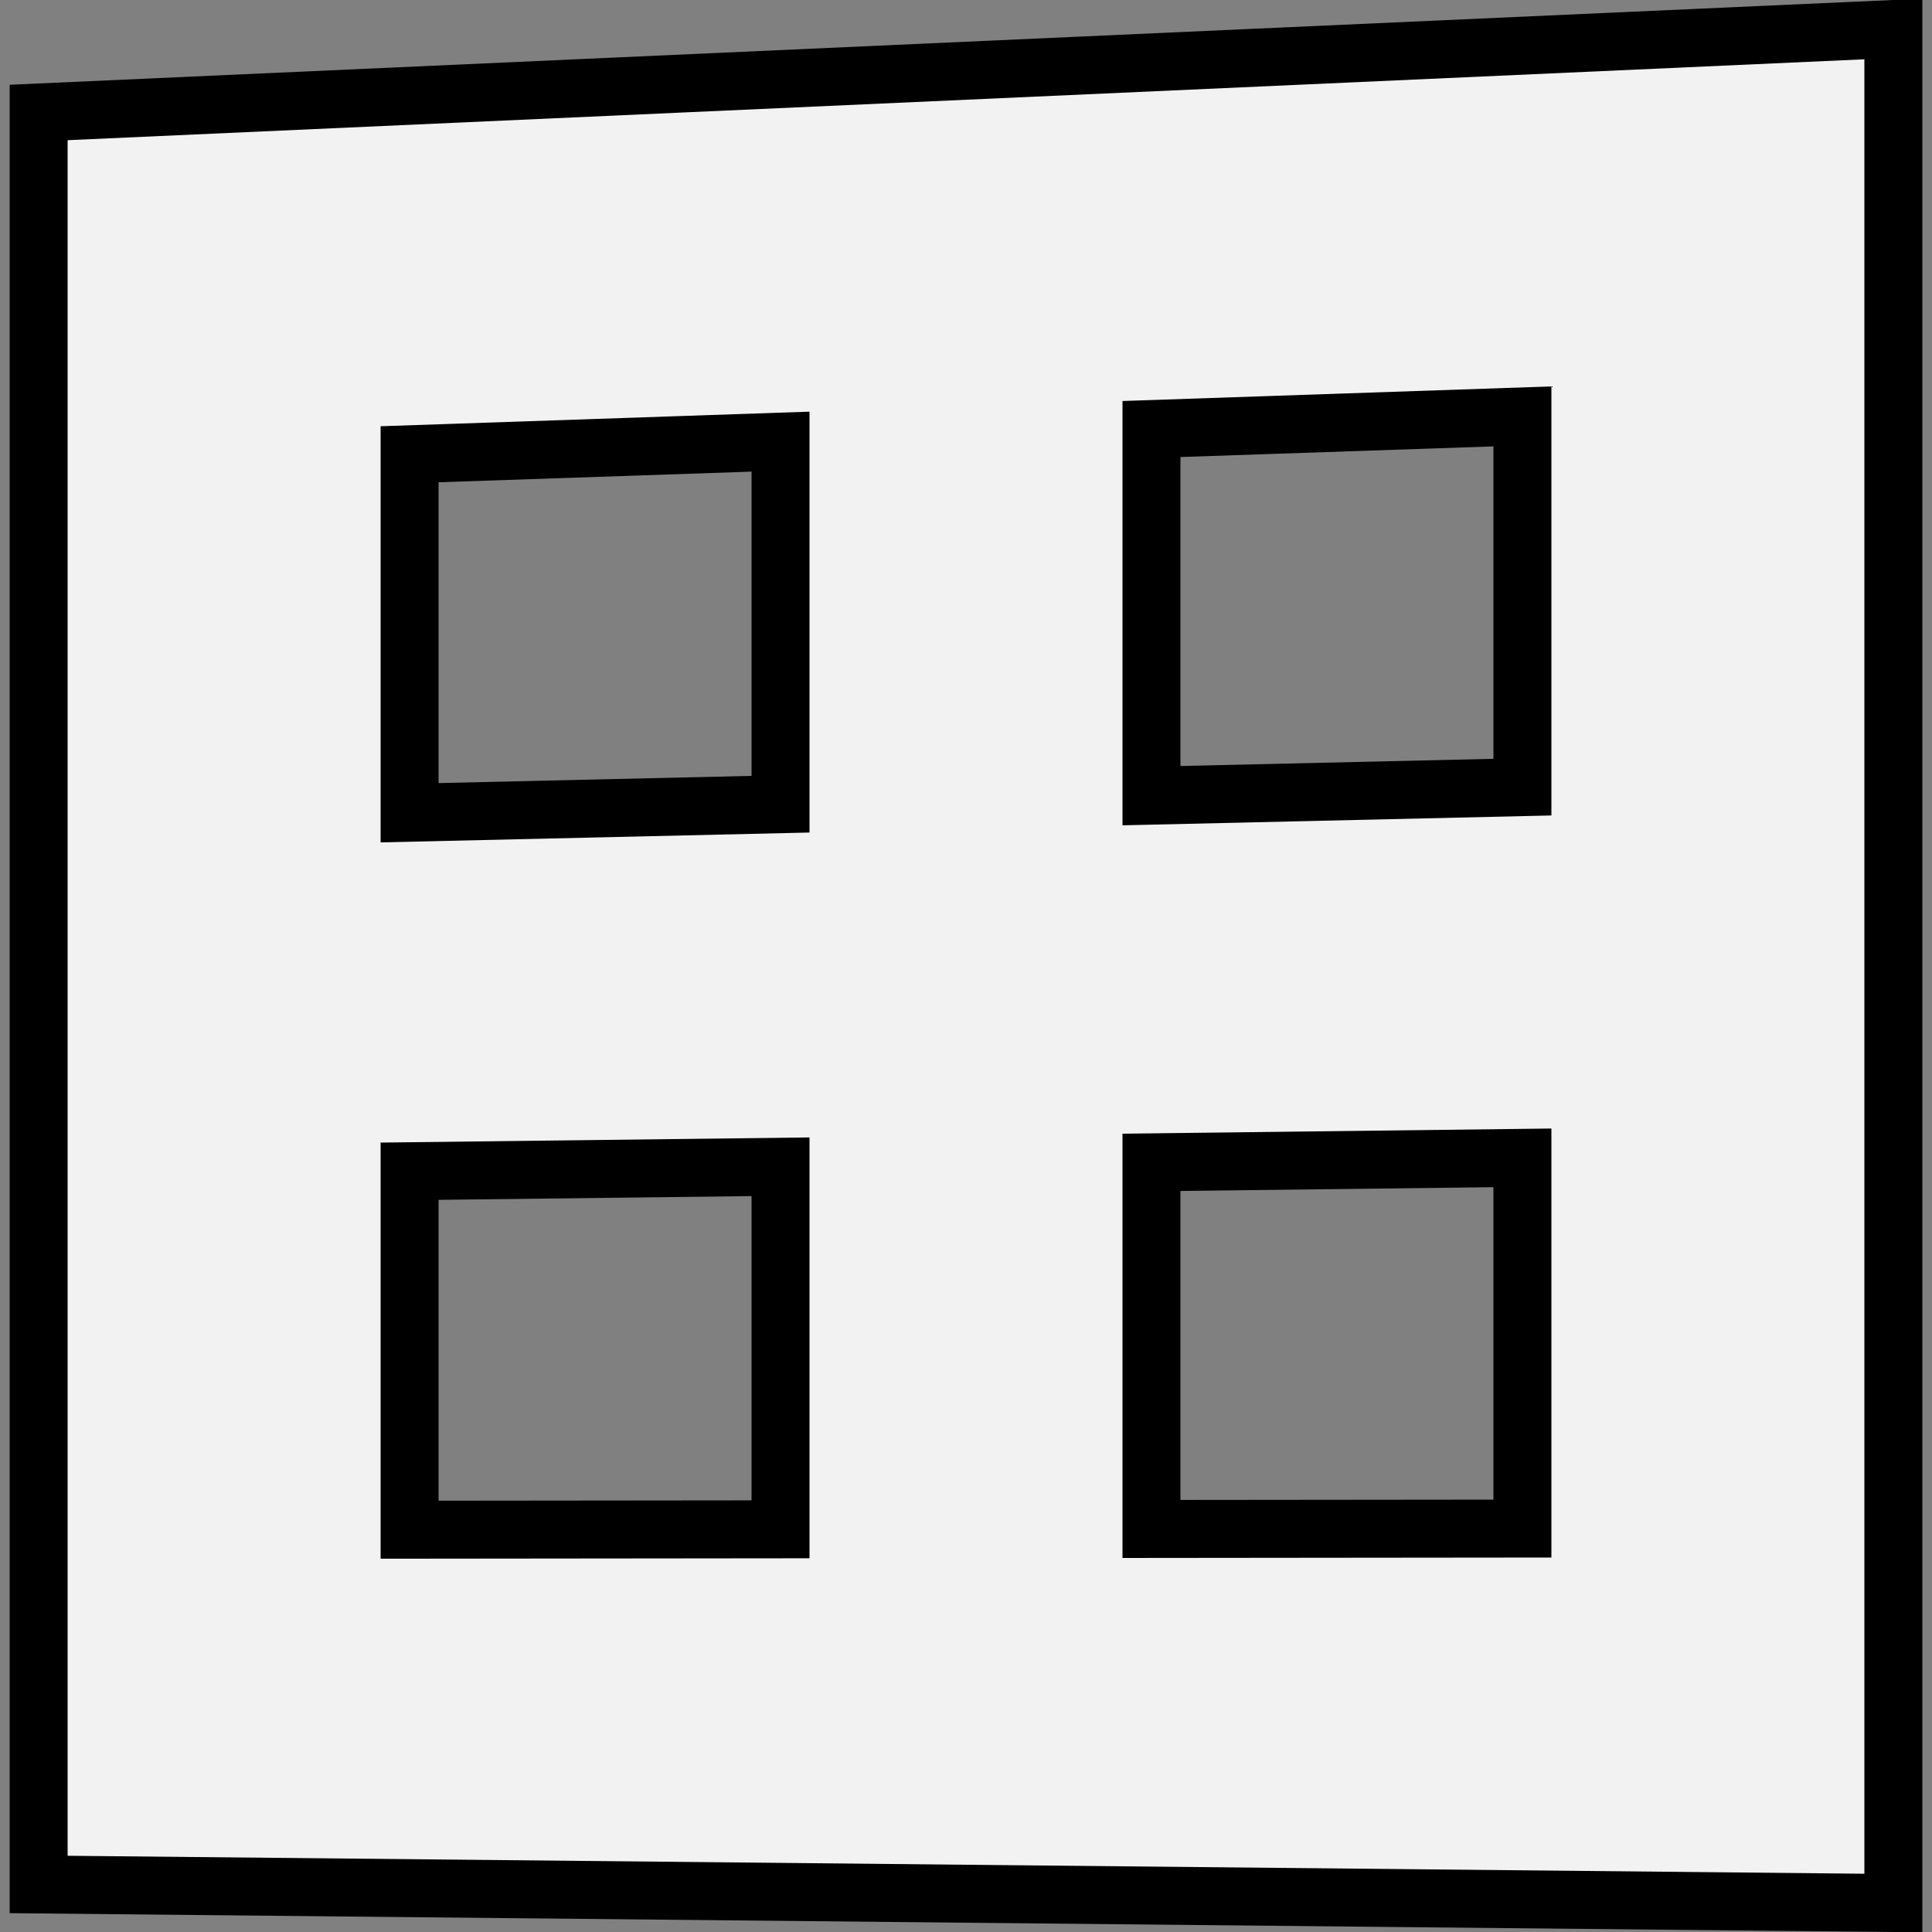 <?xml version="1.0" standalone="no"?>
<svg id="network-3x3-0" 
    xmlns="http://www.w3.org/2000/svg"
    width="200.0"
    height="200.0"
    version="1.1"
    viewBox="0 0 200.0 200.0">

    <rect x="0" y="0" width="200.0" height="200.0" fill="#808080" stroke="none"/>

    <path d="M4.0 11.644 L196.0 3.0 L196.0 197.0 L4.0 195.079 Z M80.8 45.718 L42.4 47.025 L42.4 84.134 L80.8 83.251 Z M157.6 43.106 L119.2 44.412 L119.2 82.367 L157.6 81.484 Z M80.8 120.783 L42.4 121.244 L42.4 158.354 L80.8 158.315 Z M157.6 119.861 L119.2 120.322 L119.2 158.277 L157.6 158.238 Z"
        fill="#f2f2f2"
        stroke="#000000"
        stroke-linecap="square"
        stroke-width="6.0"
        stroke-linejoin="miter"/>

</svg>